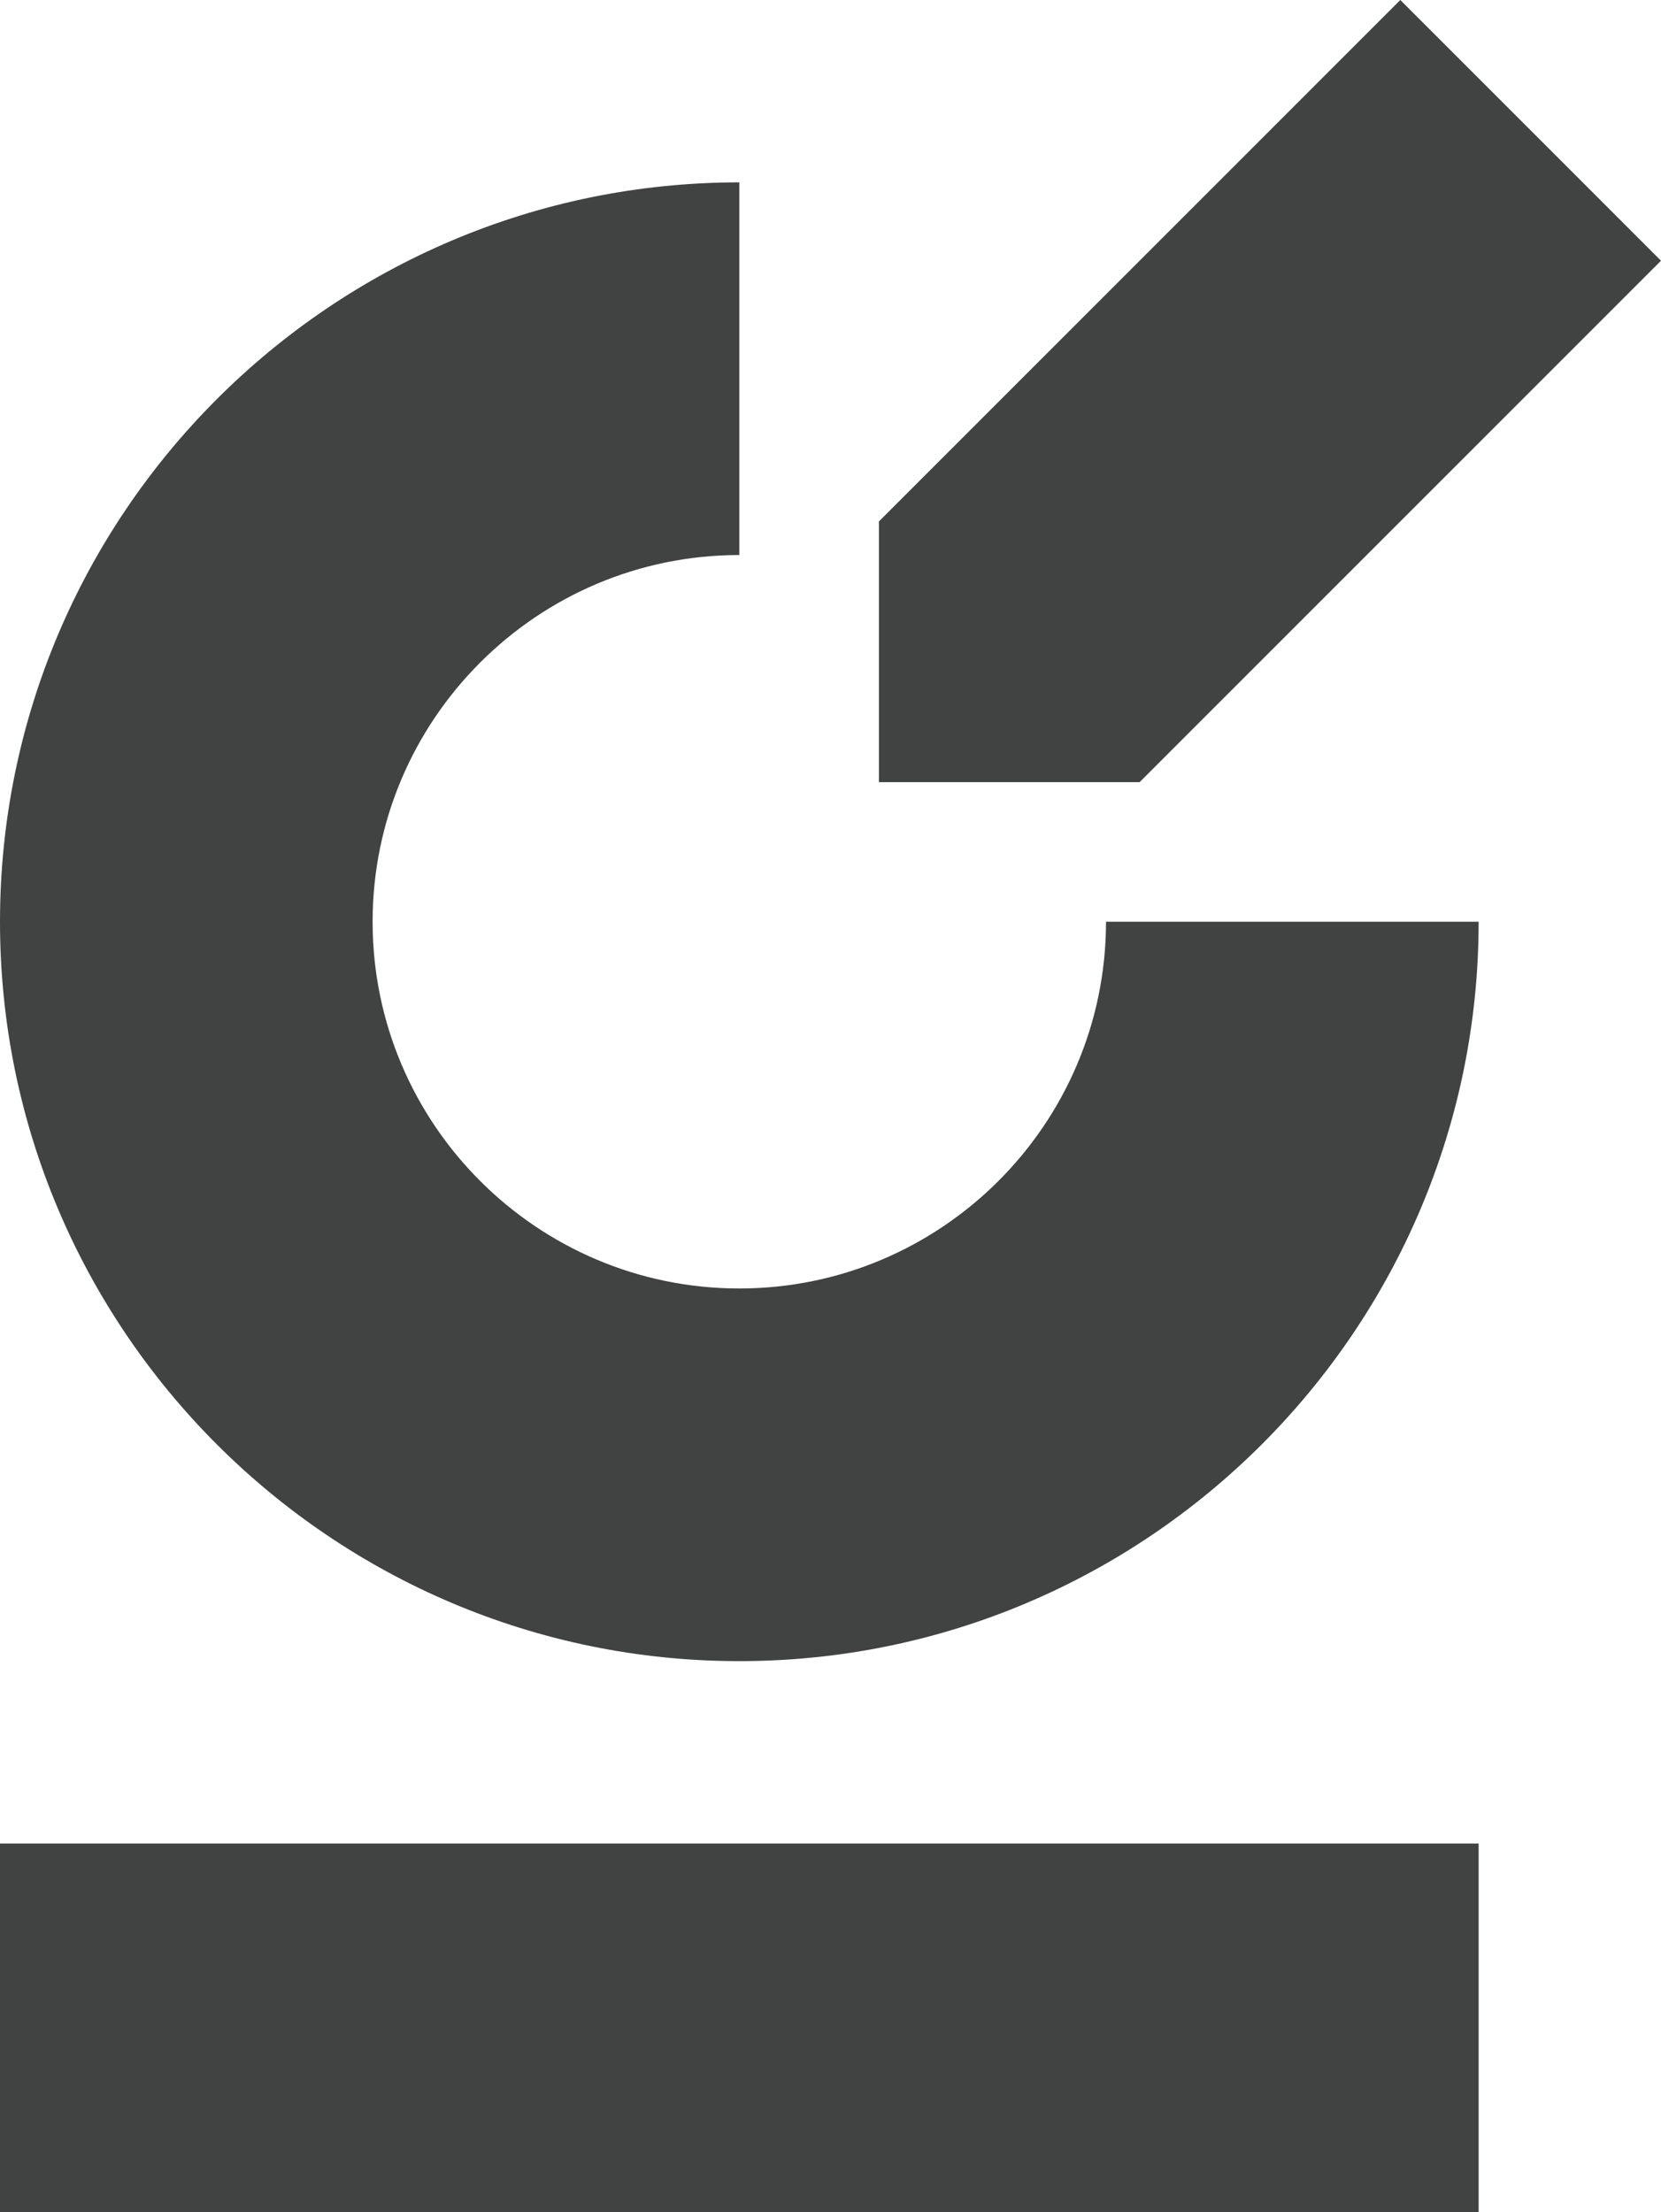 <?xml version="1.0" encoding="UTF-8"?><svg id="b" xmlns="http://www.w3.org/2000/svg" width="810.97" height="1080" viewBox="0 0 810.97 1080"><g id="c"><path d="M360.96,810.96C161.93,810.96,0,649.04,0,450.01S161.93,89.03,360.96,89.03v181.93c-98.72,0-179.04,80.32-179.04,179.04s80.32,179.03,179.04,179.03,179.04-80.32,179.04-179.03h181.93c0,199.04-161.93,360.96-360.96,360.96Z" fill="#414242"/><polygon points="556.41 381.84 429.13 381.84 429.13 254.56 683.69 0 810.97 127.28 556.41 381.84" fill="#414242"/><rect y="900" width="721.93" height="180" fill="#414242"/></g></svg>